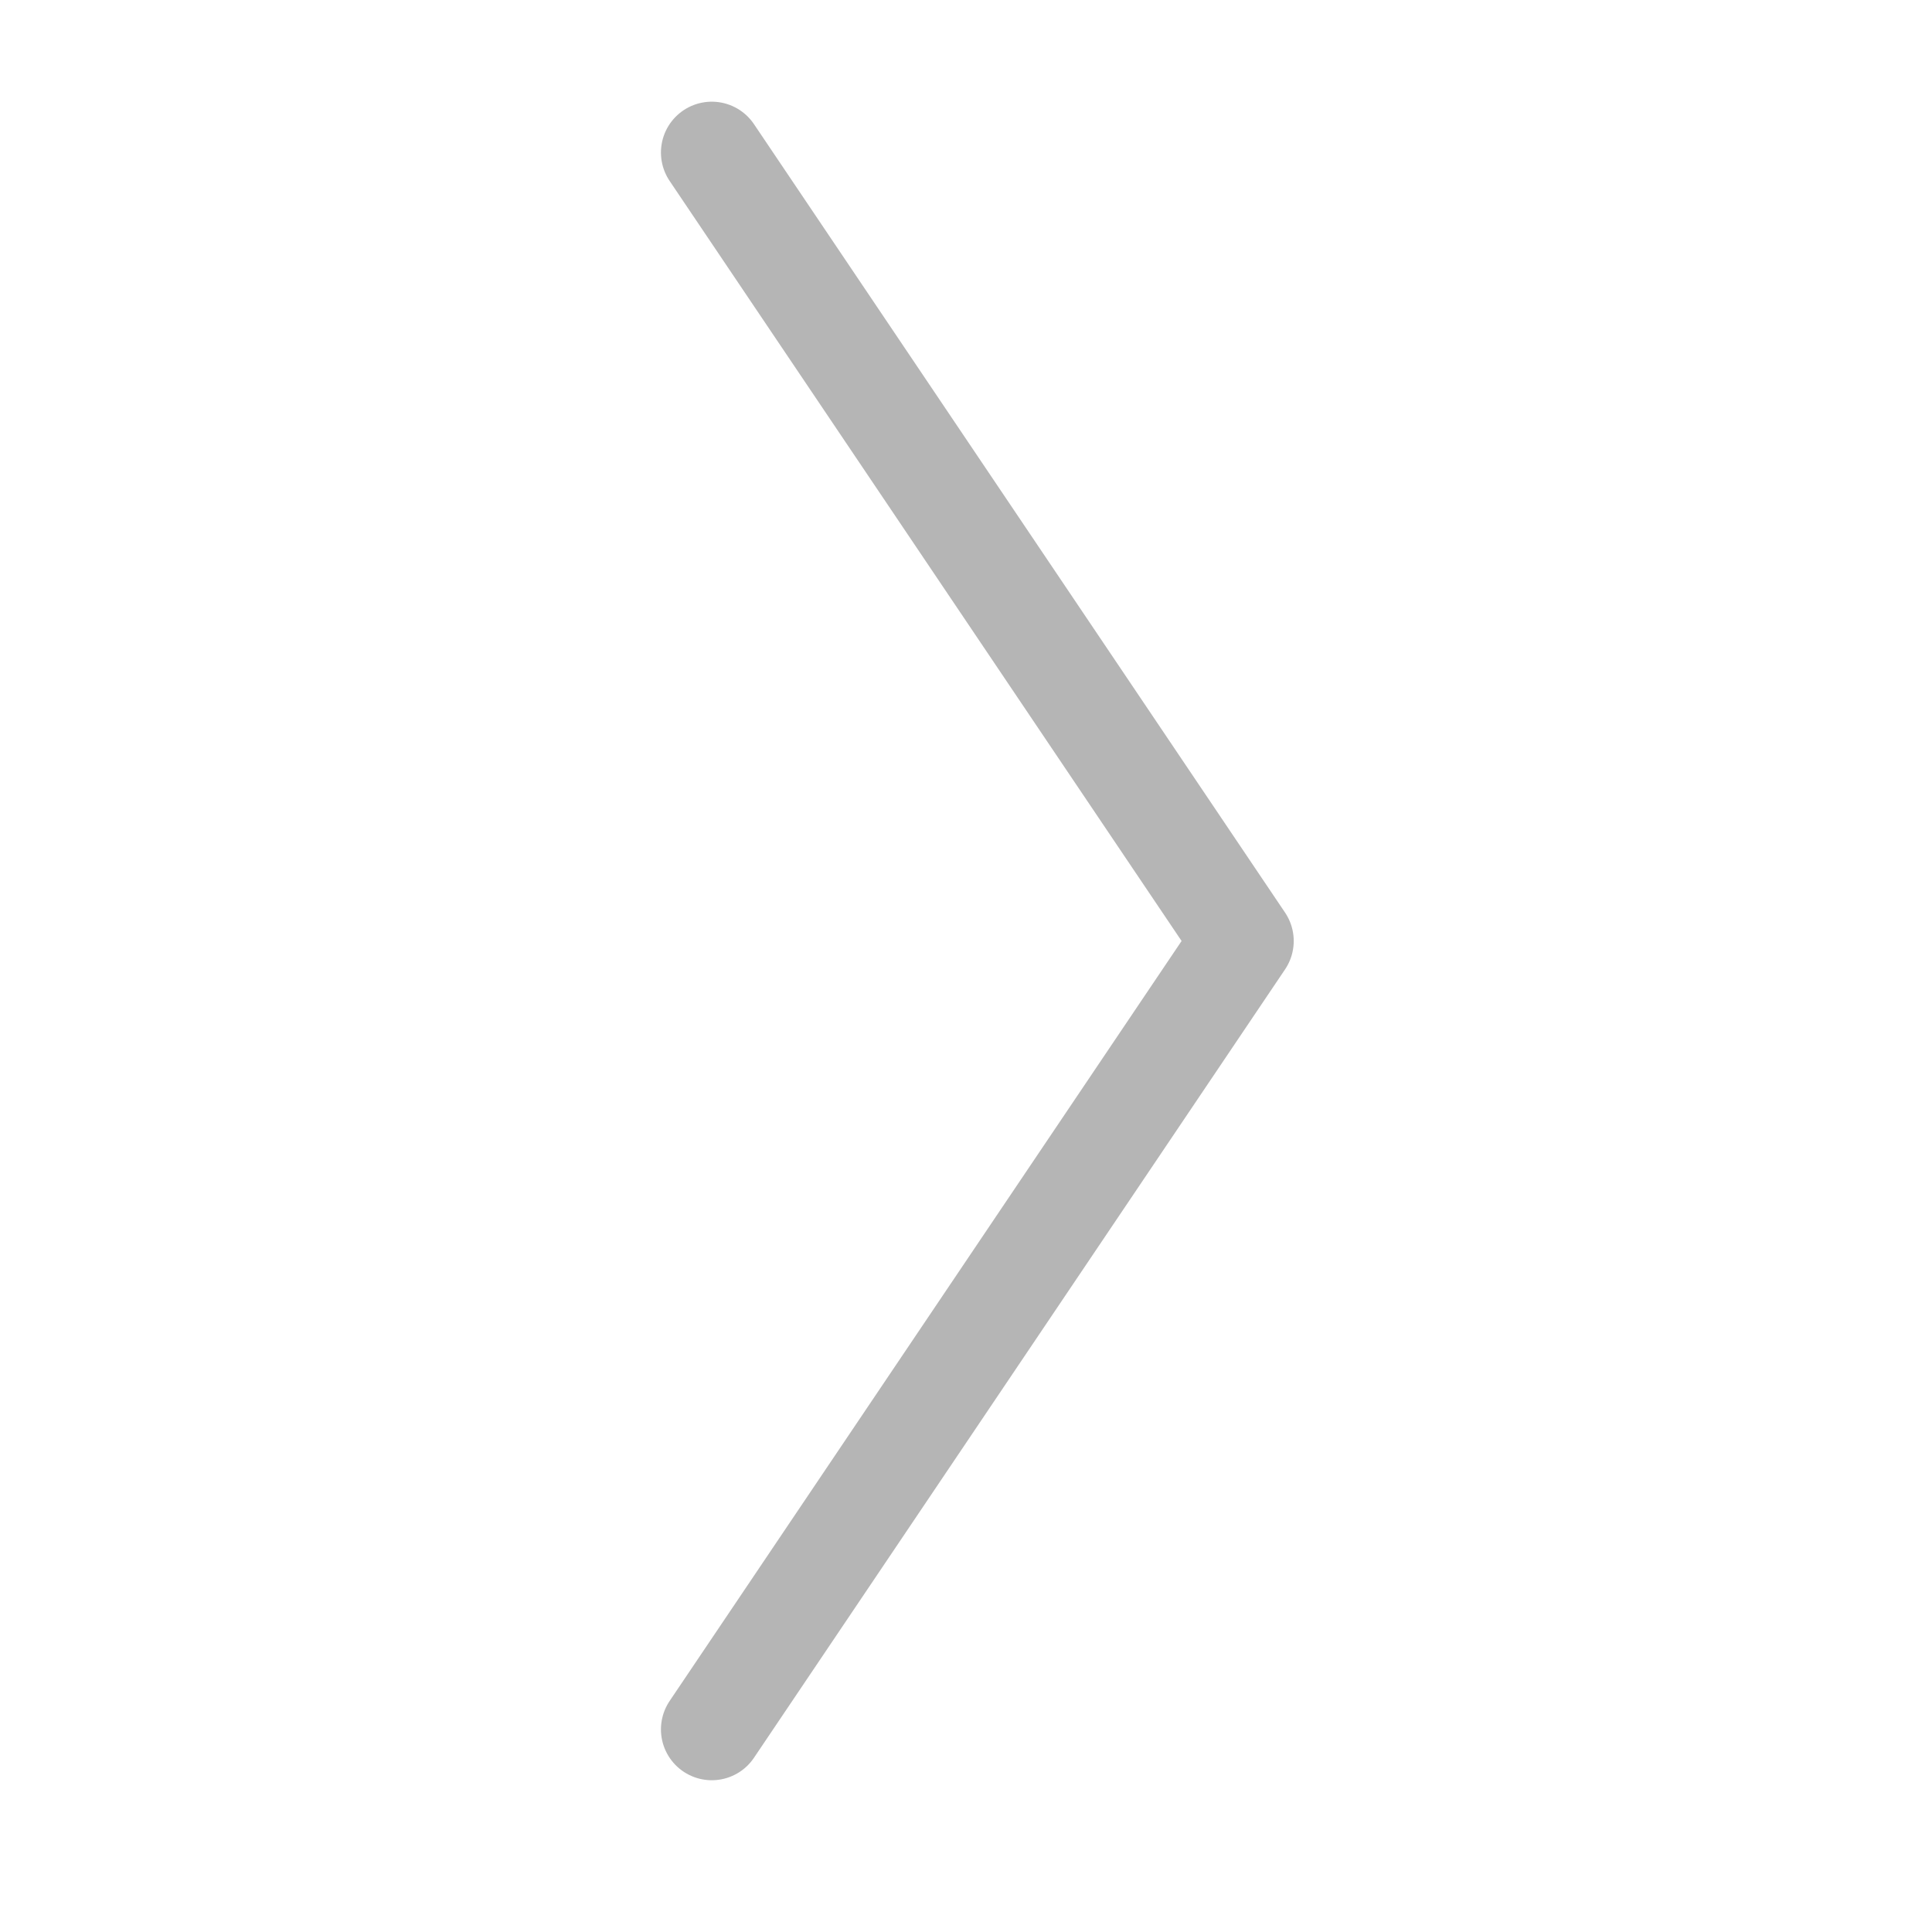 <?xml version="1.0" encoding="UTF-8"?>
<svg width="38px" height="38px" viewBox="0 0 38 38" version="1.1" xmlns="http://www.w3.org/2000/svg" xmlns:xlink="http://www.w3.org/1999/xlink">
    <!-- Generator: Sketch 49.3 (51167) - http://www.bohemiancoding.com/sketch -->
    <title>Line Copy 5</title>
    <desc>Created with Sketch.</desc>
    <defs></defs>
    <g id="Page-1" stroke="none" stroke-width="1" fill="none" fill-rule="evenodd" stroke-linecap="round" stroke-linejoin="round">
        <g id="场景设置-有按钮" transform="translate(-680, -179)" stroke="#B5B5B5" stroke-width="2">
            <g id="Group" transform="translate(680, 179)">
                <polyline id="Line-Copy-5" points="14 3 24.446 18.508 14 34.015"></polyline>
            </g>
        </g>
    </g>
</svg>